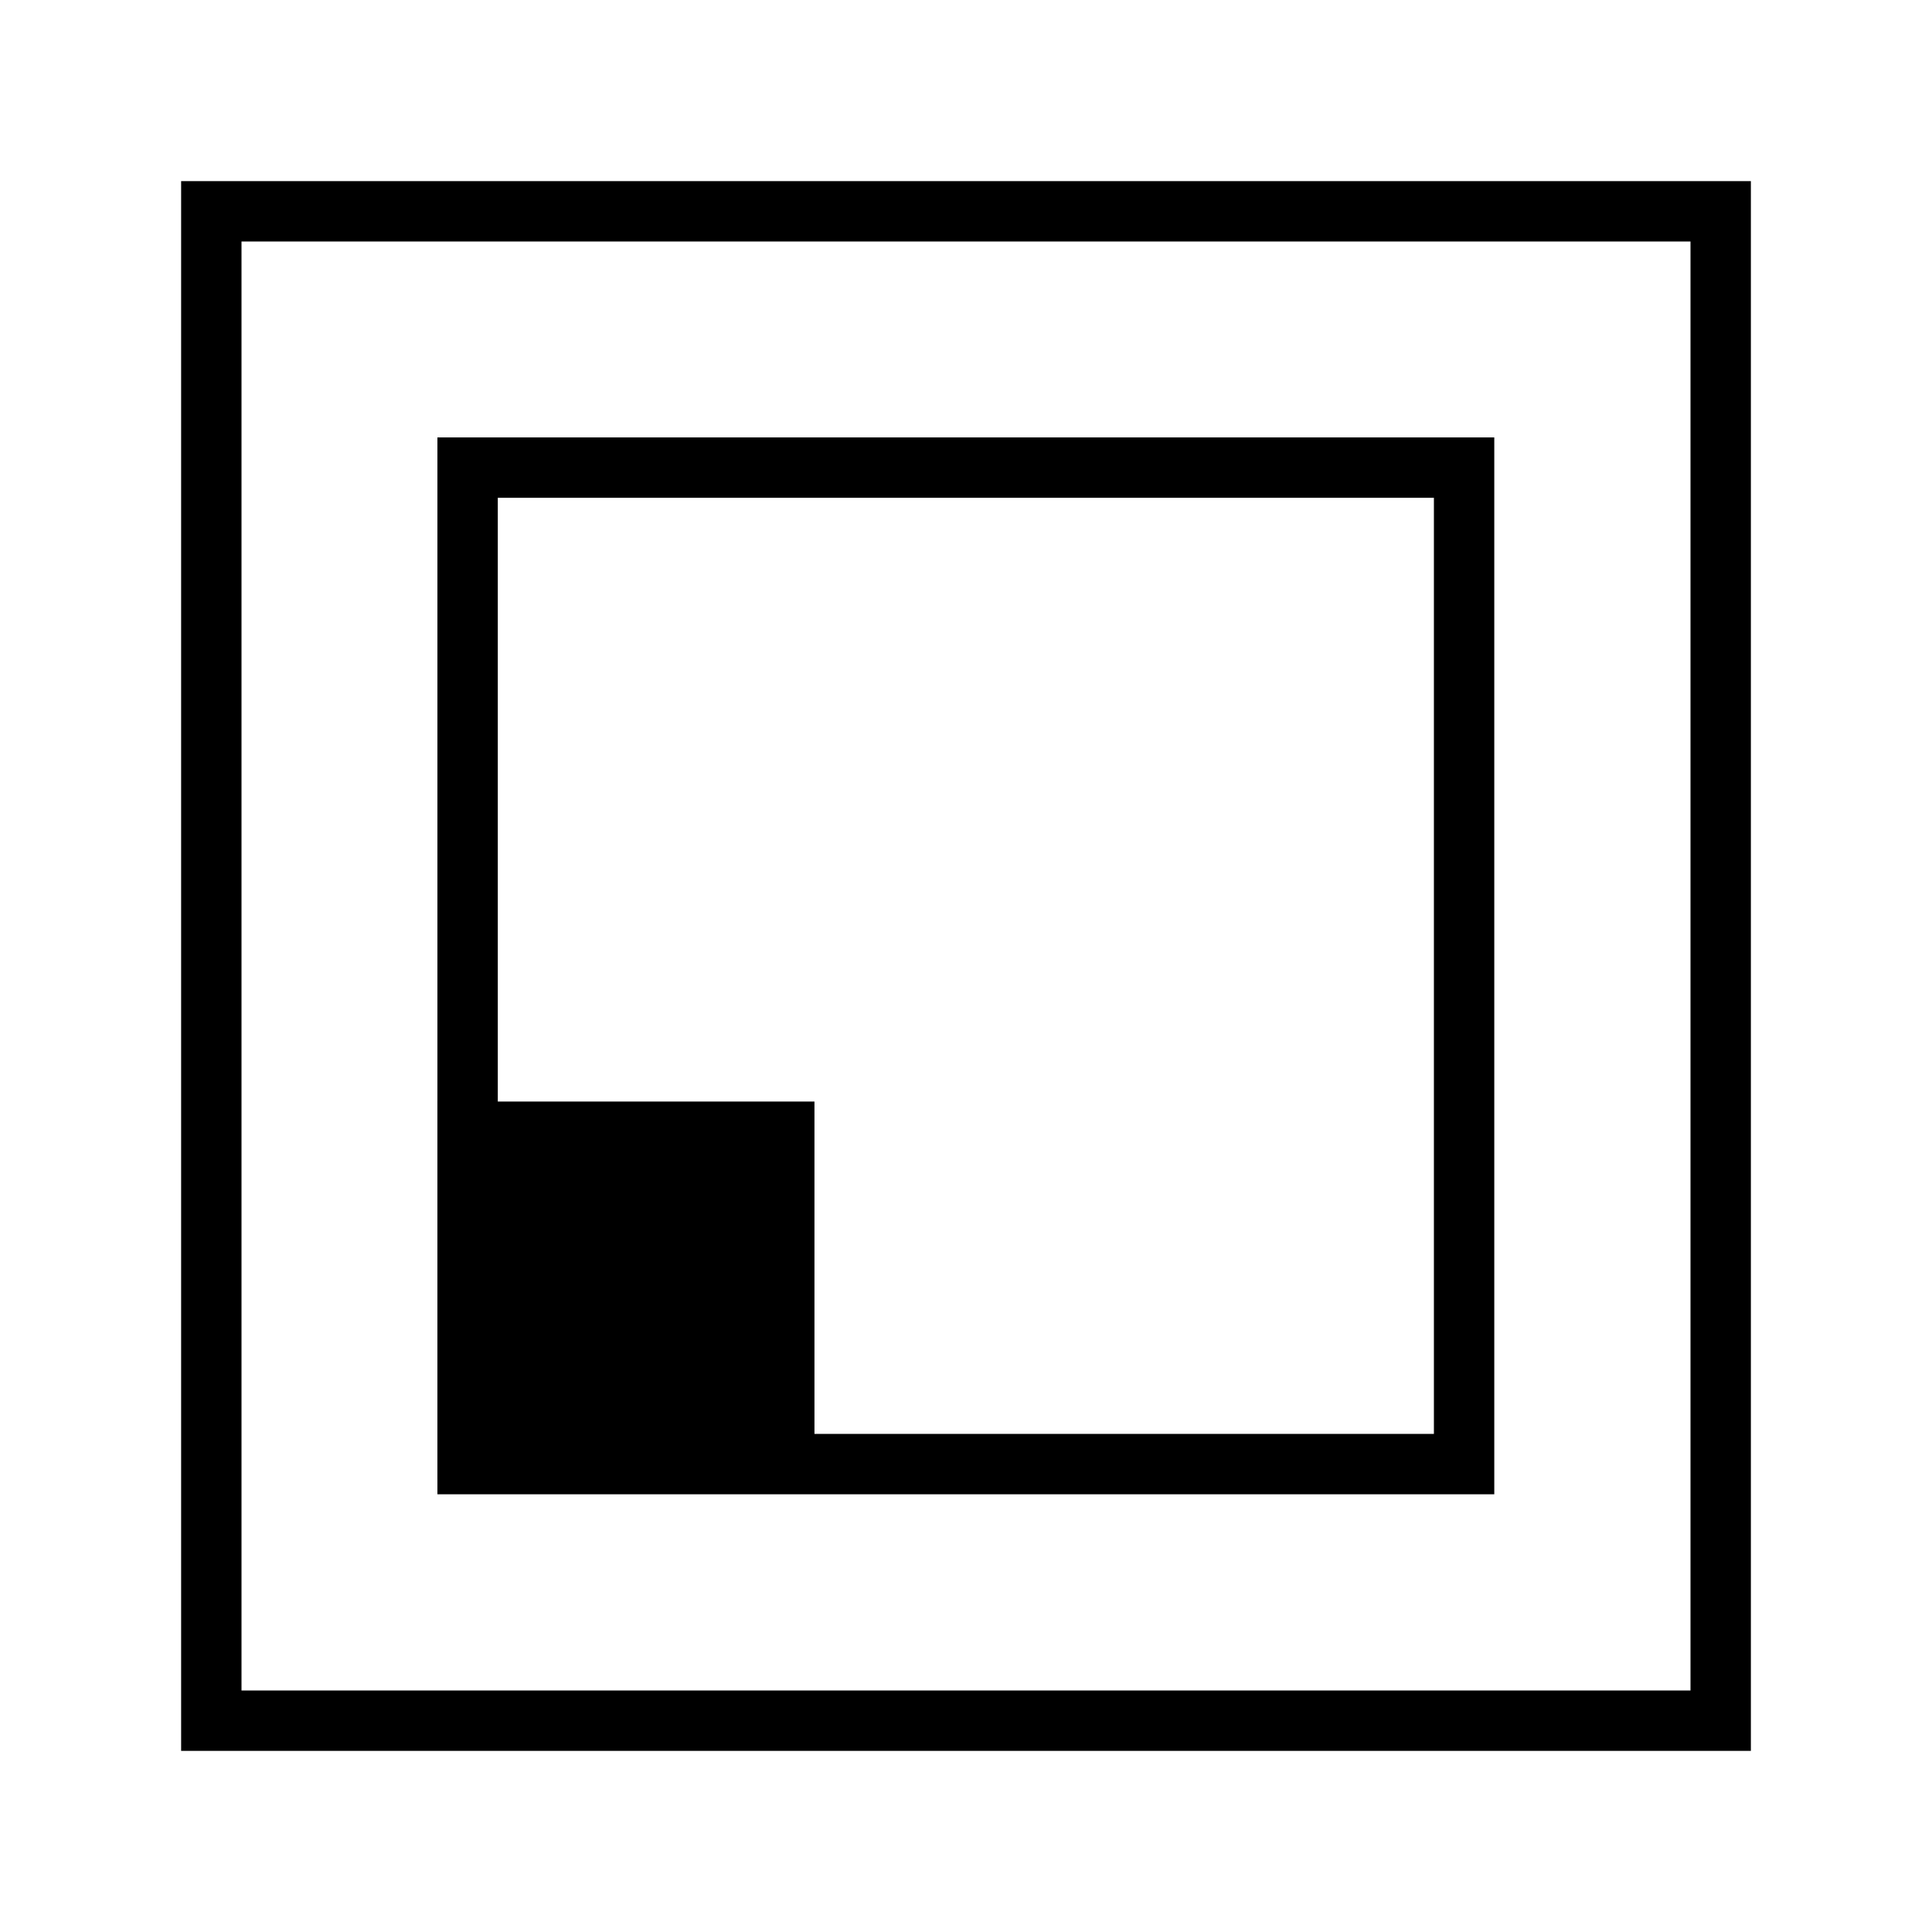<svg id="Calque_1" data-name="Calque 1" xmlns="http://www.w3.org/2000/svg" viewBox="0 0 64 64"><title>bottom_left</title><rect x="7" y="7" width="50" height="50" style="fill:none;stroke:#000;stroke-miterlimit:10;stroke-width:2px"/><rect x="15.49" y="15.49" width="33.01" height="33.01" style="fill:none;stroke:#000;stroke-miterlimit:10;stroke-width:2px"/><rect x="15.49" y="37.49" width="10.49" height="10.49" style="stroke:#000;stroke-miterlimit:10;stroke-width:2px"/></svg>